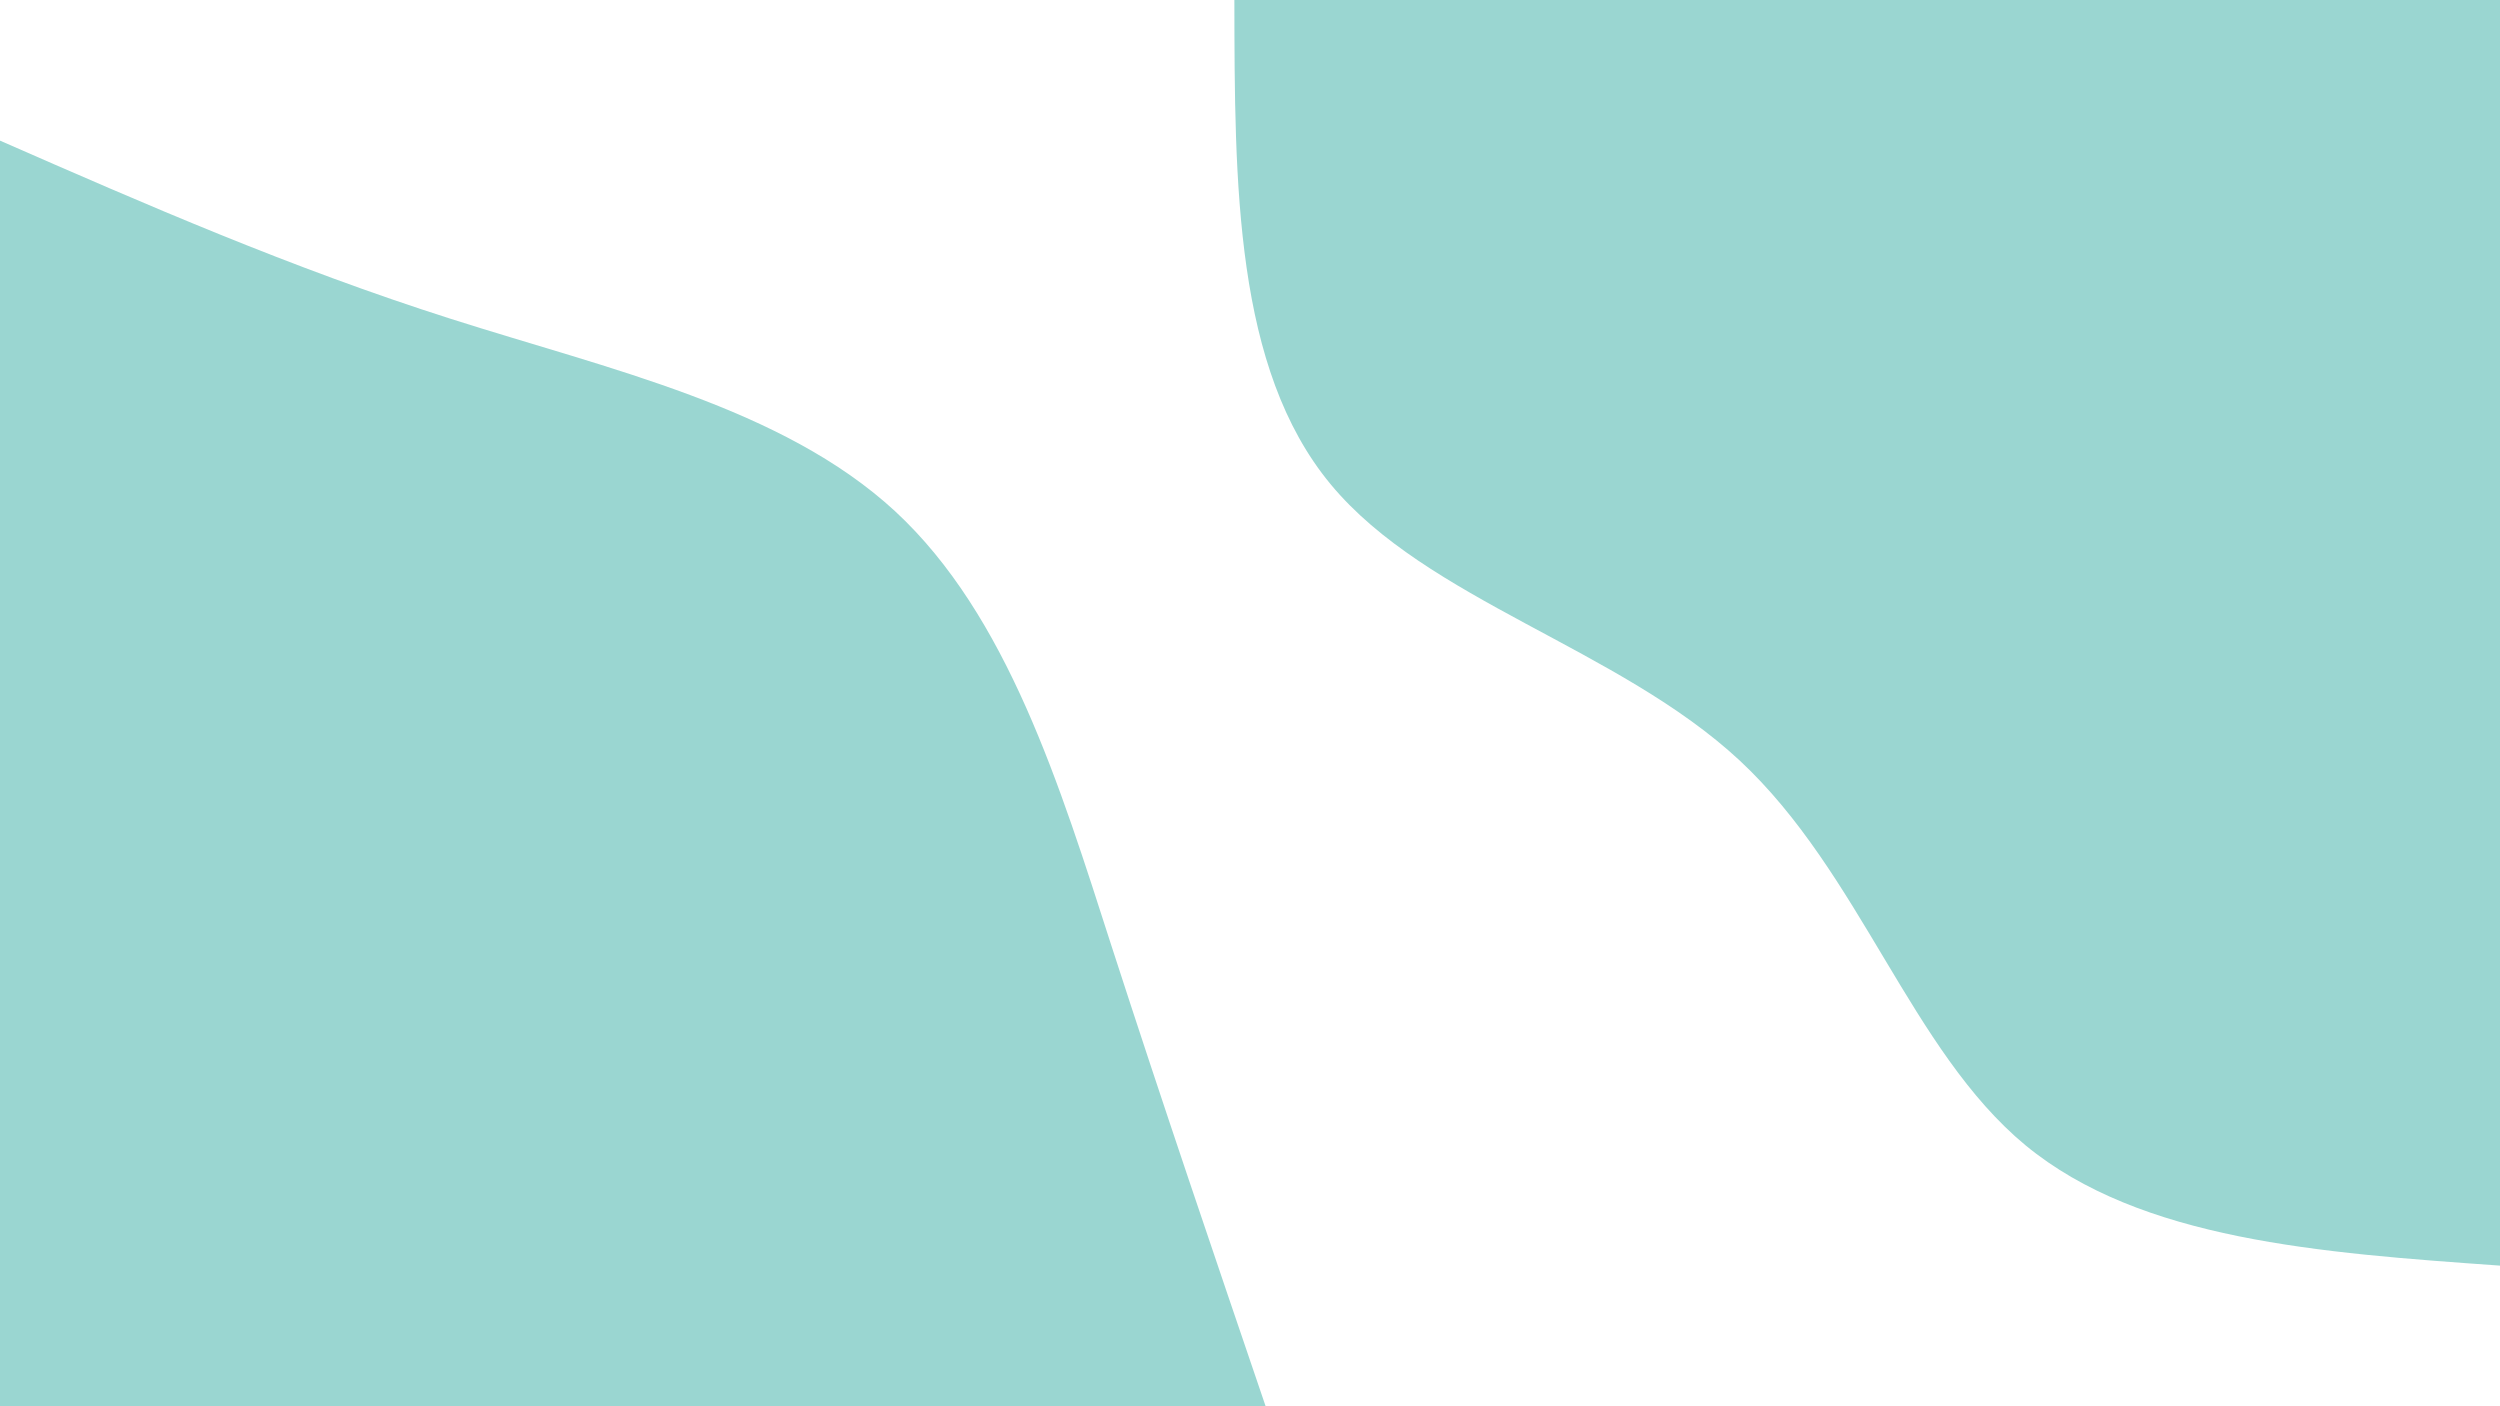 <svg id="visual" viewBox="0 0 960 540" width="960" height="540" xmlns="http://www.w3.org/2000/svg" xmlns:xlink="http://www.w3.org/1999/xlink" version="1.1"><rect x="0" y="0" width="960" height="540" fill="#FFFFFF"></rect><defs><linearGradient id="grad1_0" x1="43.8%" y1="0%" x2="100%" y2="100%"><stop offset="14.444%" stop-color="#ffffff" stop-opacity="1"></stop><stop offset="85.556%" stop-color="#ffffff" stop-opacity="1"></stop></linearGradient></defs><defs><linearGradient id="grad2_0" x1="0%" y1="0%" x2="56.3%" y2="100%"><stop offset="14.444%" stop-color="#ffffff" stop-opacity="1"></stop><stop offset="85.556%" stop-color="#ffffff" stop-opacity="1"></stop></linearGradient></defs><g transform="translate(960, 0)"><path d="M0 486C-69 481.1 -138 476.2 -182.2 439.8C-226.3 403.3 -245.6 335.2 -292 292C-338.5 248.8 -412.1 230.5 -449 186C-485.9 141.5 -485.9 70.7 -486 0L0 0Z" fill="#9AD6D1"></path></g><g transform="translate(0, 540)"><path d="M0 -486C55.9 -461.5 111.8 -437.1 173 -417.6C234.1 -398.1 300.4 -383.6 343.7 -343.7C386.9 -303.7 407 -238.3 426.8 -176.8C446.7 -115.3 466.4 -57.6 486 0L0 0Z" fill="#9AD6D1"></path></g></svg>